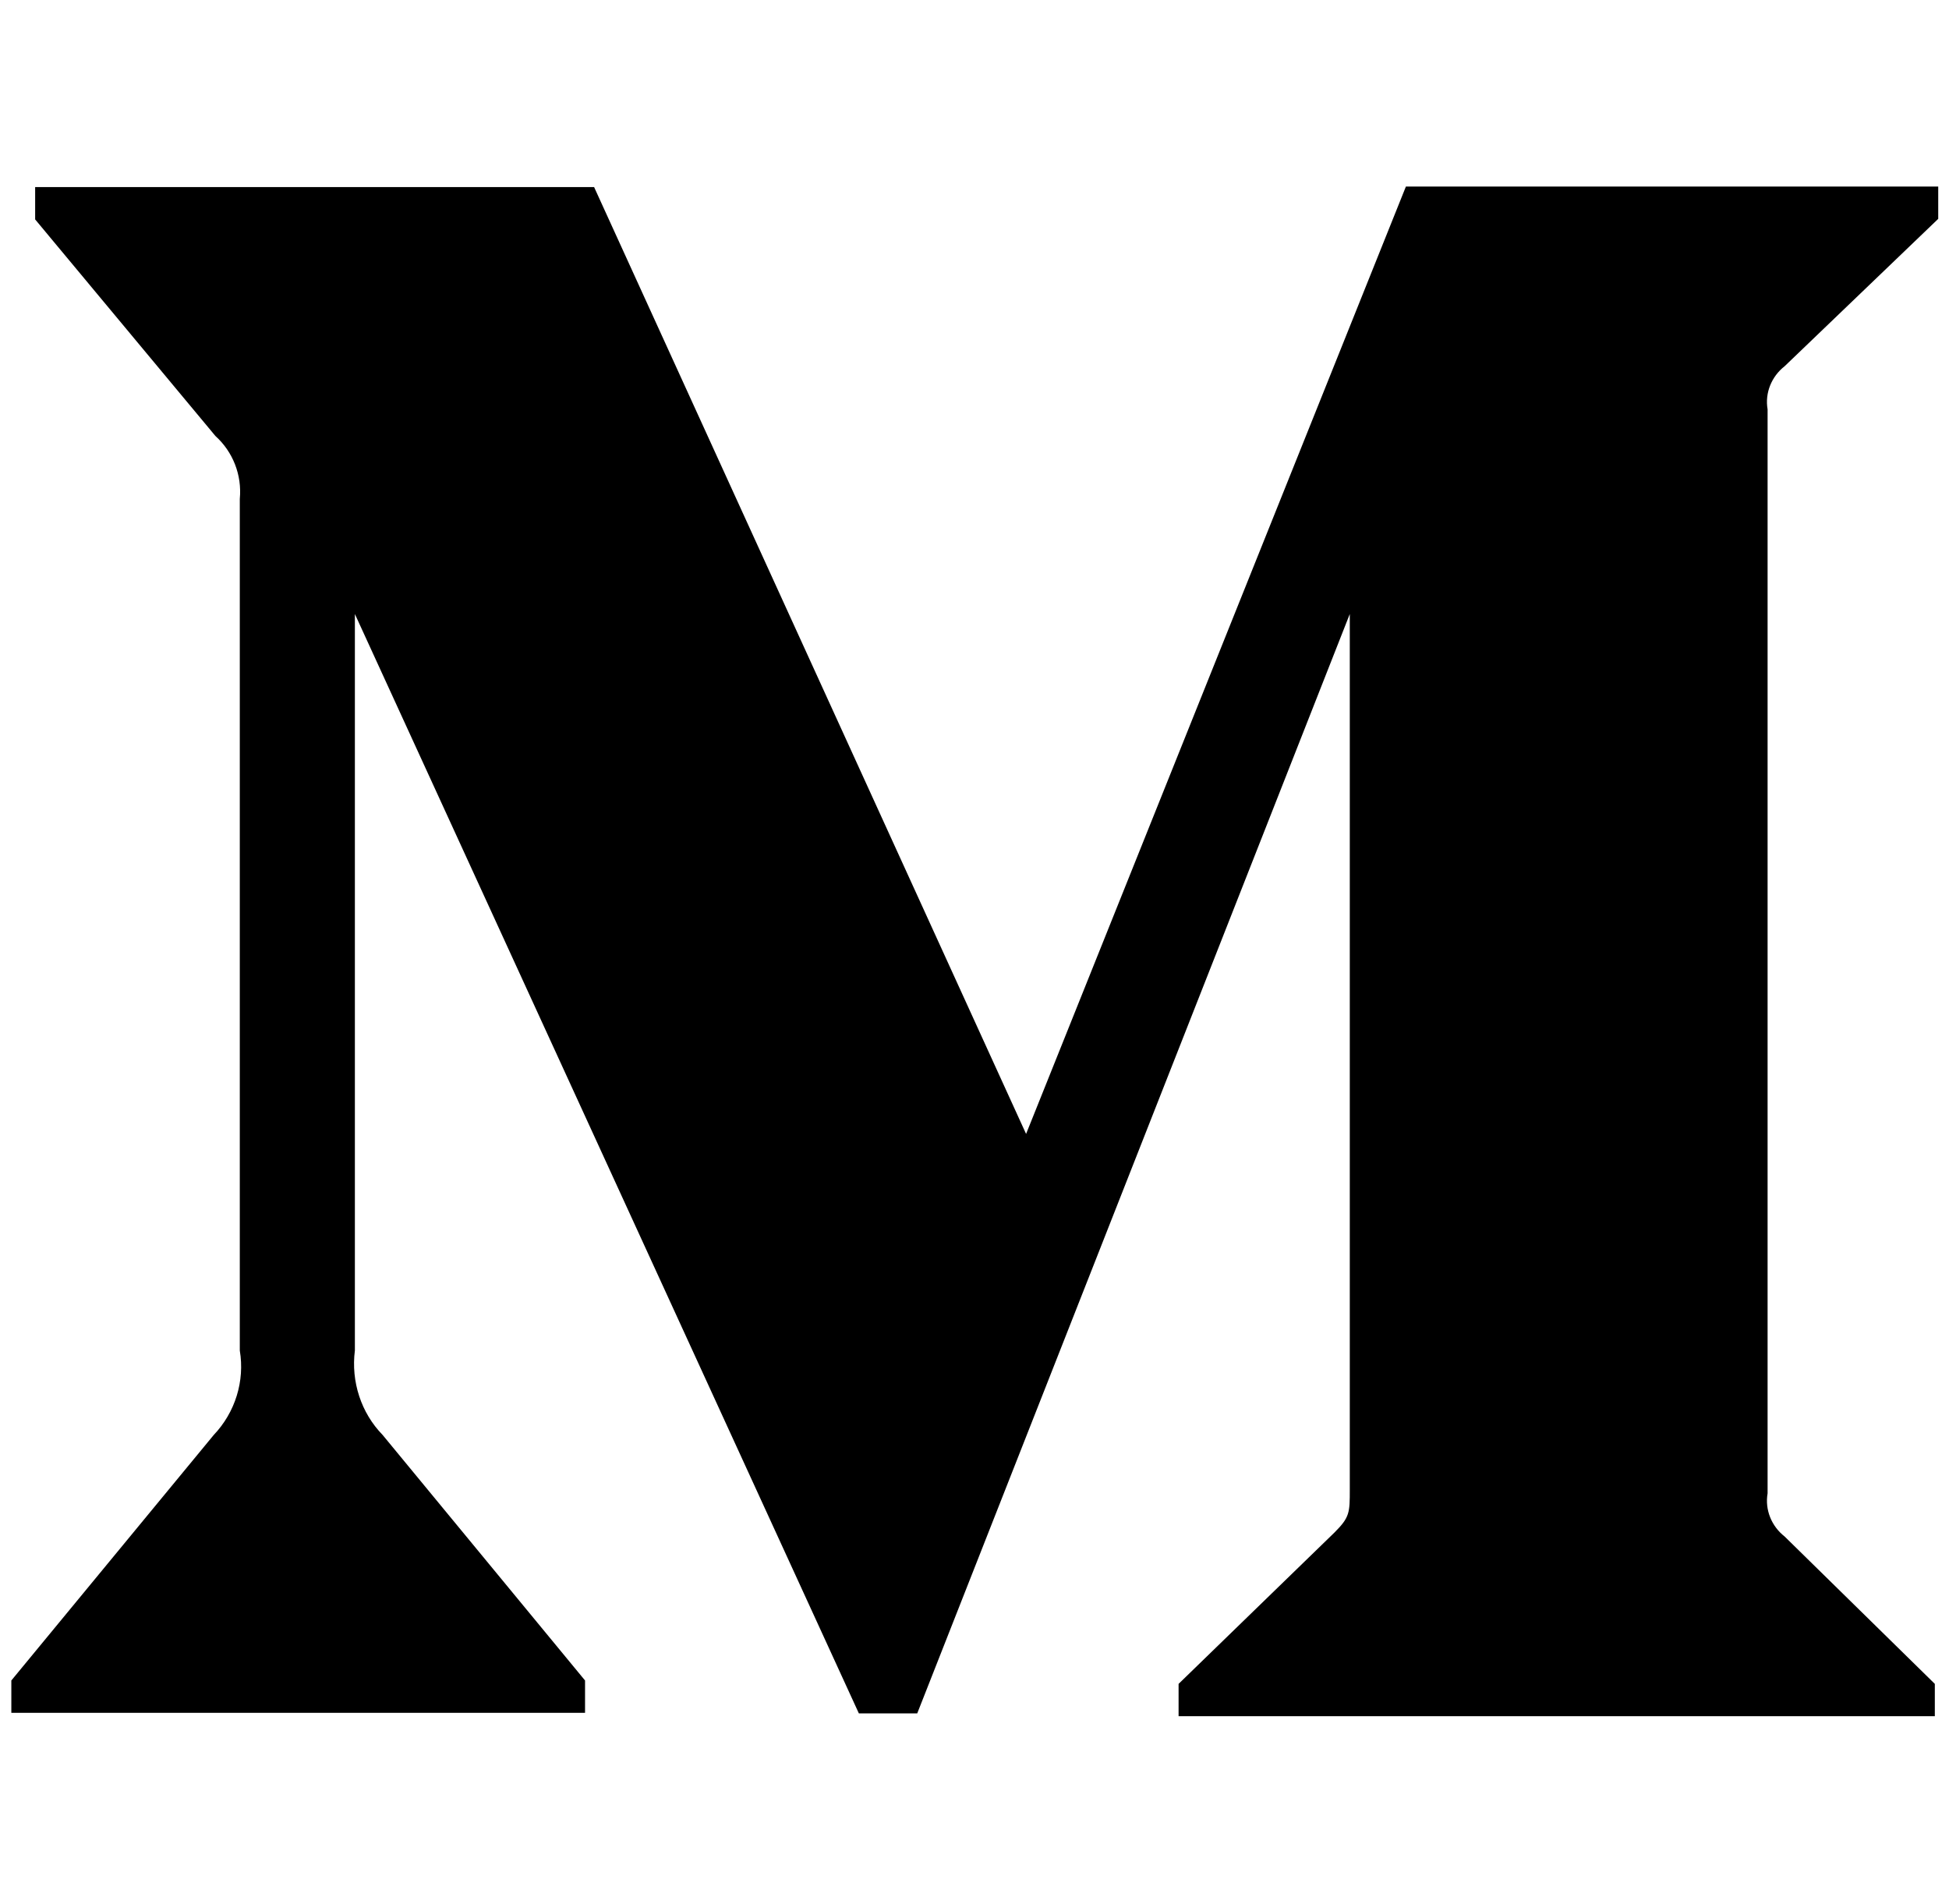 <?xml version="1.0" encoding="utf-8"?>
<!-- Generator: Adobe Illustrator 25.3.1, SVG Export Plug-In . SVG Version: 6.00 Build 0)  -->
<svg version="1.1" id="レイヤー_1" xmlns="http://www.w3.org/2000/svg" xmlns:xlink="http://www.w3.org/1999/xlink" x="0px"
	 y="0px" viewBox="0 0 343.8 335.8" style="enable-background:new 0 0 343.8 335.8;" xml:space="preserve">
<style type="text/css">
	.st0{fill-rule:evenodd;clip-rule:evenodd;}
</style>
<path class="st0" d="M42.3,88c0.4-4.2-1.2-8.3-4.3-11.1L6.2,38.7V33h98.6L181,200l67-167.1h93.9v5.7l-27.1,26
	c-2.3,1.8-3.5,4.7-3,7.6v191.2c-0.5,2.9,0.7,5.8,3,7.6l26.5,26v5.7H207.9v-5.7l27.5-26.7c2.7-2.7,2.7-3.5,2.7-7.6V108.3l-76.3,193.9
	h-10.3L62.6,108.3v129.9c-0.7,5.5,1.1,11,4.9,14.9l35.7,43.3v5.7H2v-5.7l35.7-43.3c3.8-4,5.5-9.5,4.6-14.9
	C42.3,238.3,42.3,88,42.3,88z"/>
</svg>
